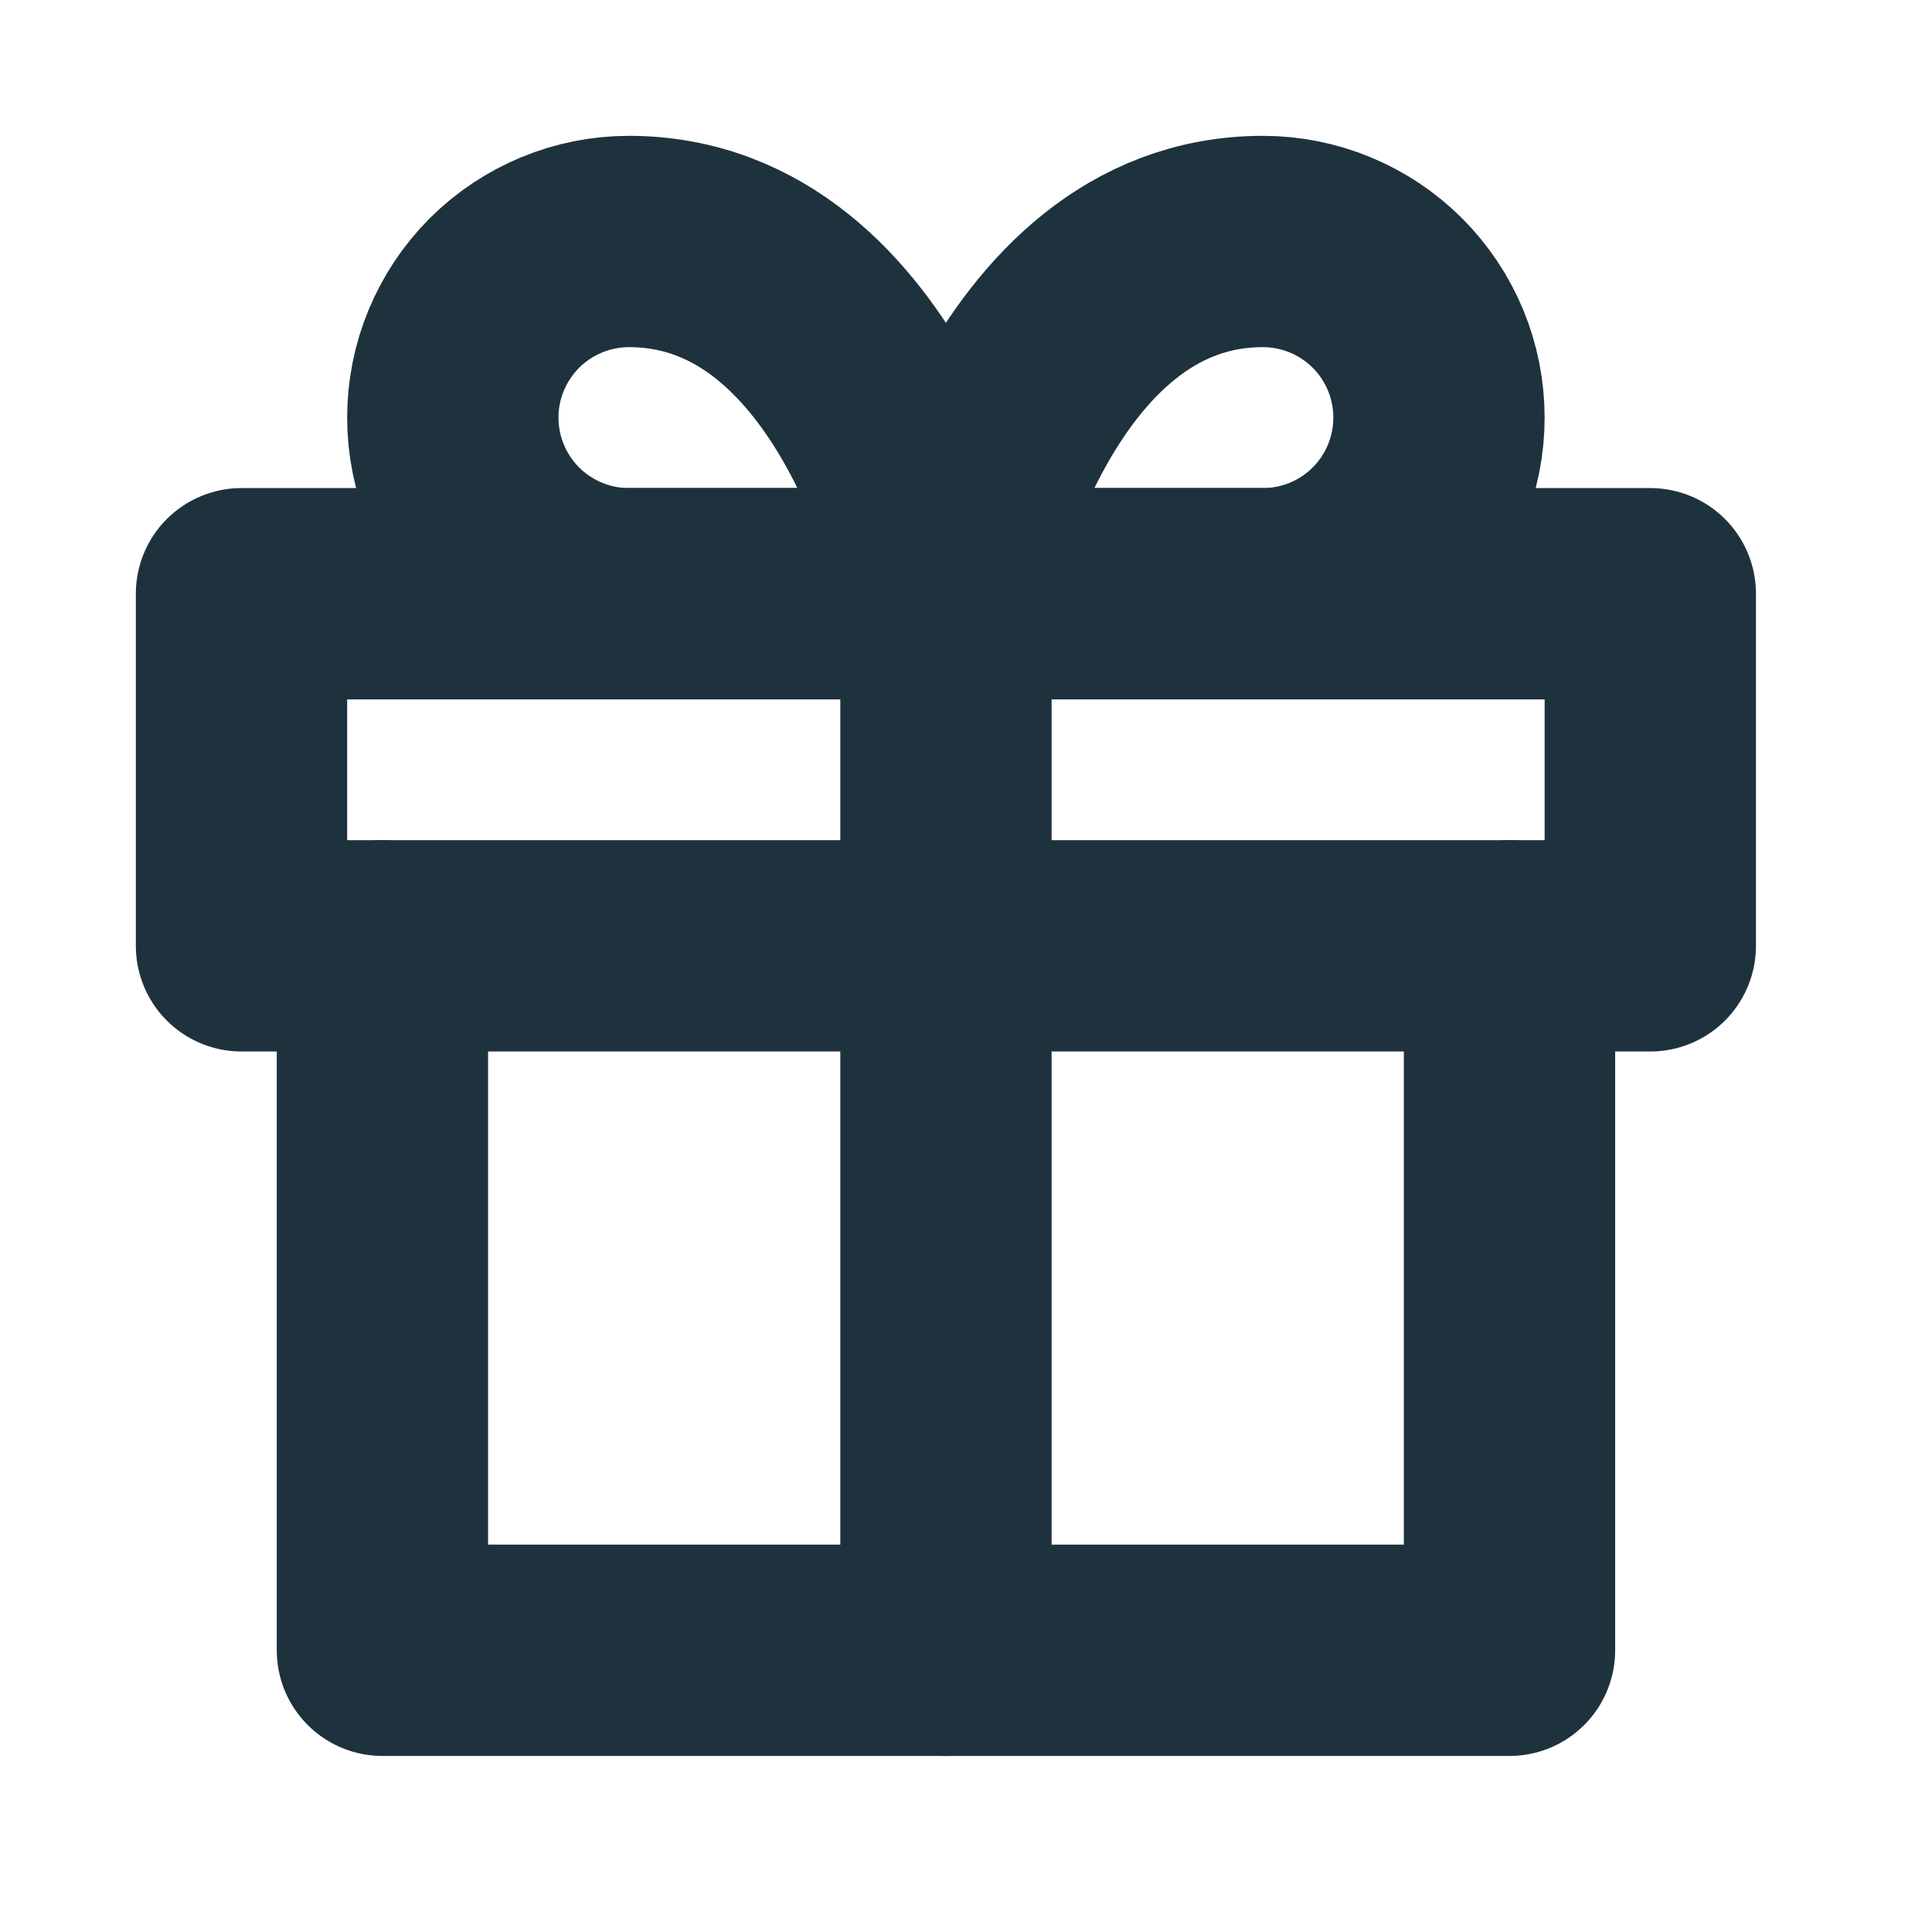 <svg width="16" height="16" viewBox="0 0 16 16" fill="none" xmlns="http://www.w3.org/2000/svg">
<path d="M12.501 7.833V13.667H3.167V7.833" stroke="#1E323D" stroke-width="1.75" stroke-linecap="round" stroke-linejoin="round"/>
<path d="M13.667 4.917H2V7.833H13.667V4.917Z" stroke="#1E323D" stroke-width="1.75" stroke-linecap="round" stroke-linejoin="round"/>
<path d="M7.834 13.667V4.917" stroke="#1E323D" stroke-width="1.75" stroke-linecap="round" stroke-linejoin="round"/>
<path d="M7.833 4.917H5.208C4.822 4.917 4.451 4.763 4.177 4.49C3.904 4.216 3.75 3.845 3.75 3.458C3.75 3.072 3.904 2.701 4.177 2.427C4.451 2.154 4.822 2 5.208 2C7.25 2 7.833 4.917 7.833 4.917Z" stroke="#1E323D" stroke-width="1.75" stroke-linecap="round" stroke-linejoin="round"/>
<path d="M7.834 4.917H10.459C10.846 4.917 11.217 4.763 11.49 4.49C11.764 4.216 11.917 3.845 11.917 3.458C11.917 3.072 11.764 2.701 11.49 2.427C11.217 2.154 10.846 2 10.459 2C8.417 2 7.834 4.917 7.834 4.917Z" stroke="#1E323D" stroke-width="1.75" stroke-linecap="round" stroke-linejoin="round"/>
</svg>